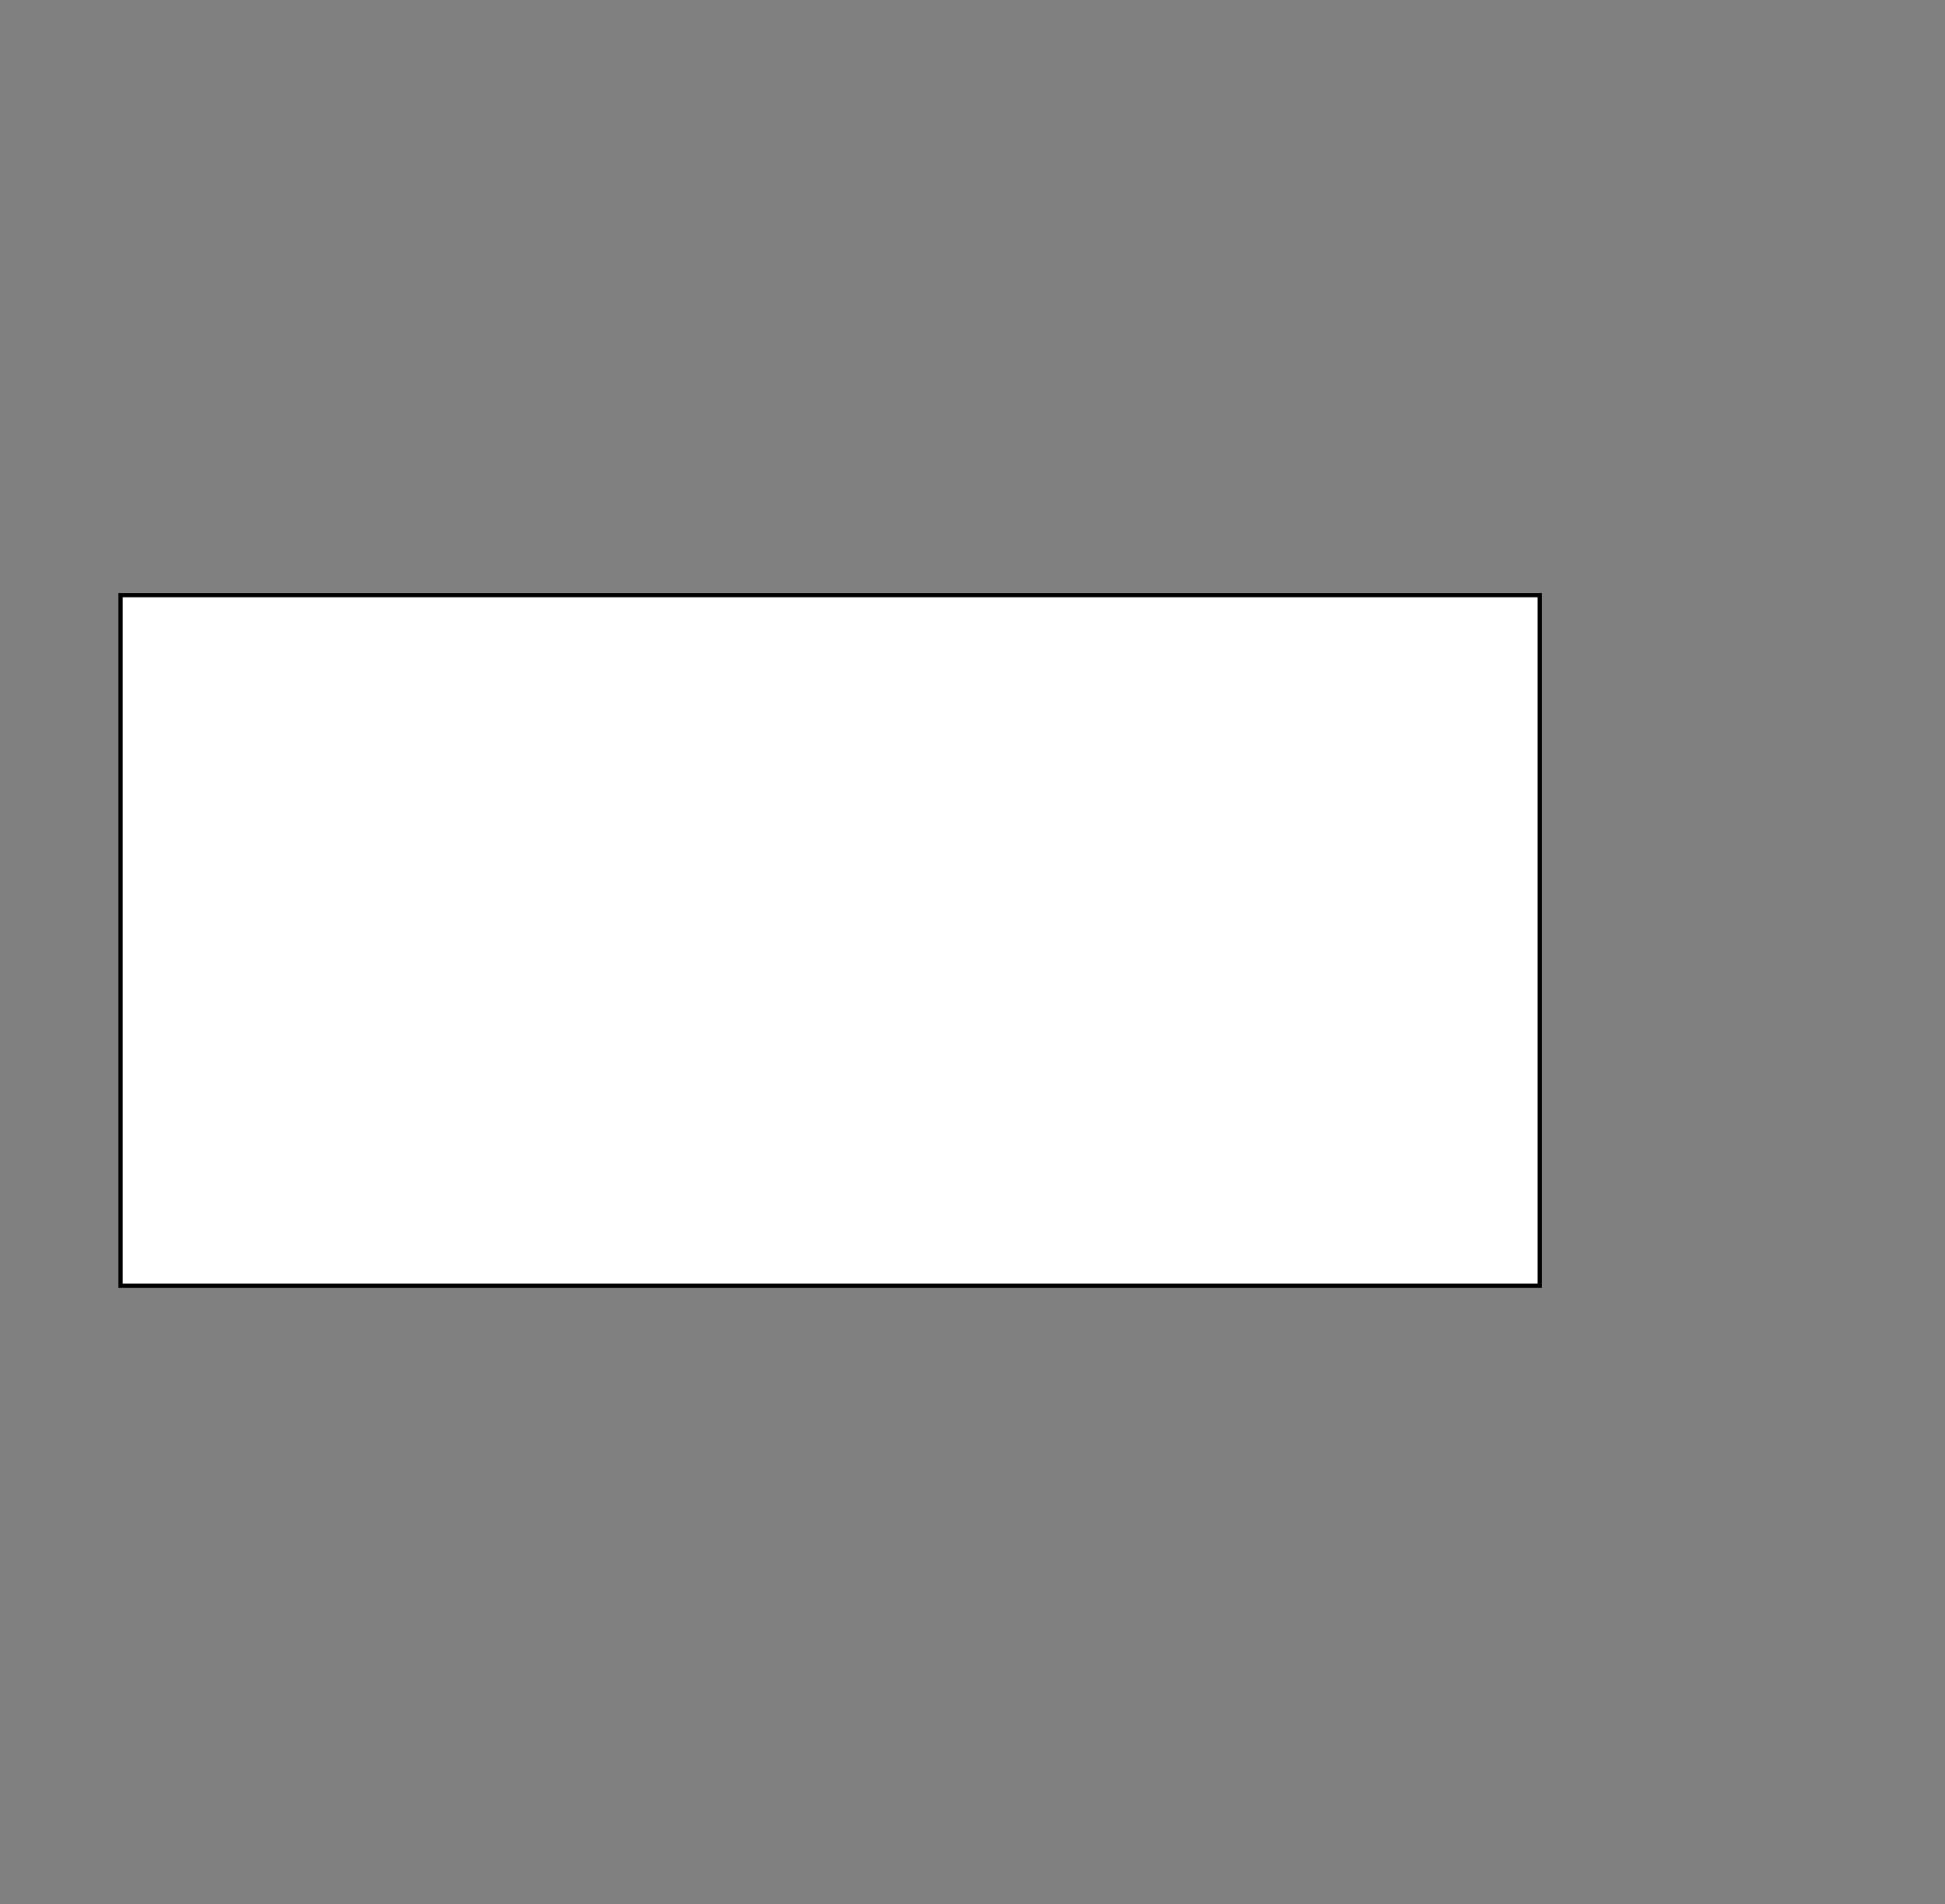 <?xml version="1.0" encoding="utf-8"?>
<!-- Generator: Adobe Illustrator 13.0.0, SVG Export Plug-In . SVG Version: 6.00 Build 14948)  -->
<svg version="1.2" baseProfile="tiny" id="Layer_1" xmlns="http://www.w3.org/2000/svg" xmlns:xlink="http://www.w3.org/1999/xlink"
	 x="0px" y="0px" width="457.738px" height="448.074px" viewBox="0 0 457.738 448.074" xml:space="preserve">
<rect x="0" y="0" width="457.738" height="448.074" fill="#808080" stroke="none"/>
<rect x="28.369" y="140.037" fill="#FFFFFF" stroke="#000000" width="334" height="162.5"/>
</svg>
